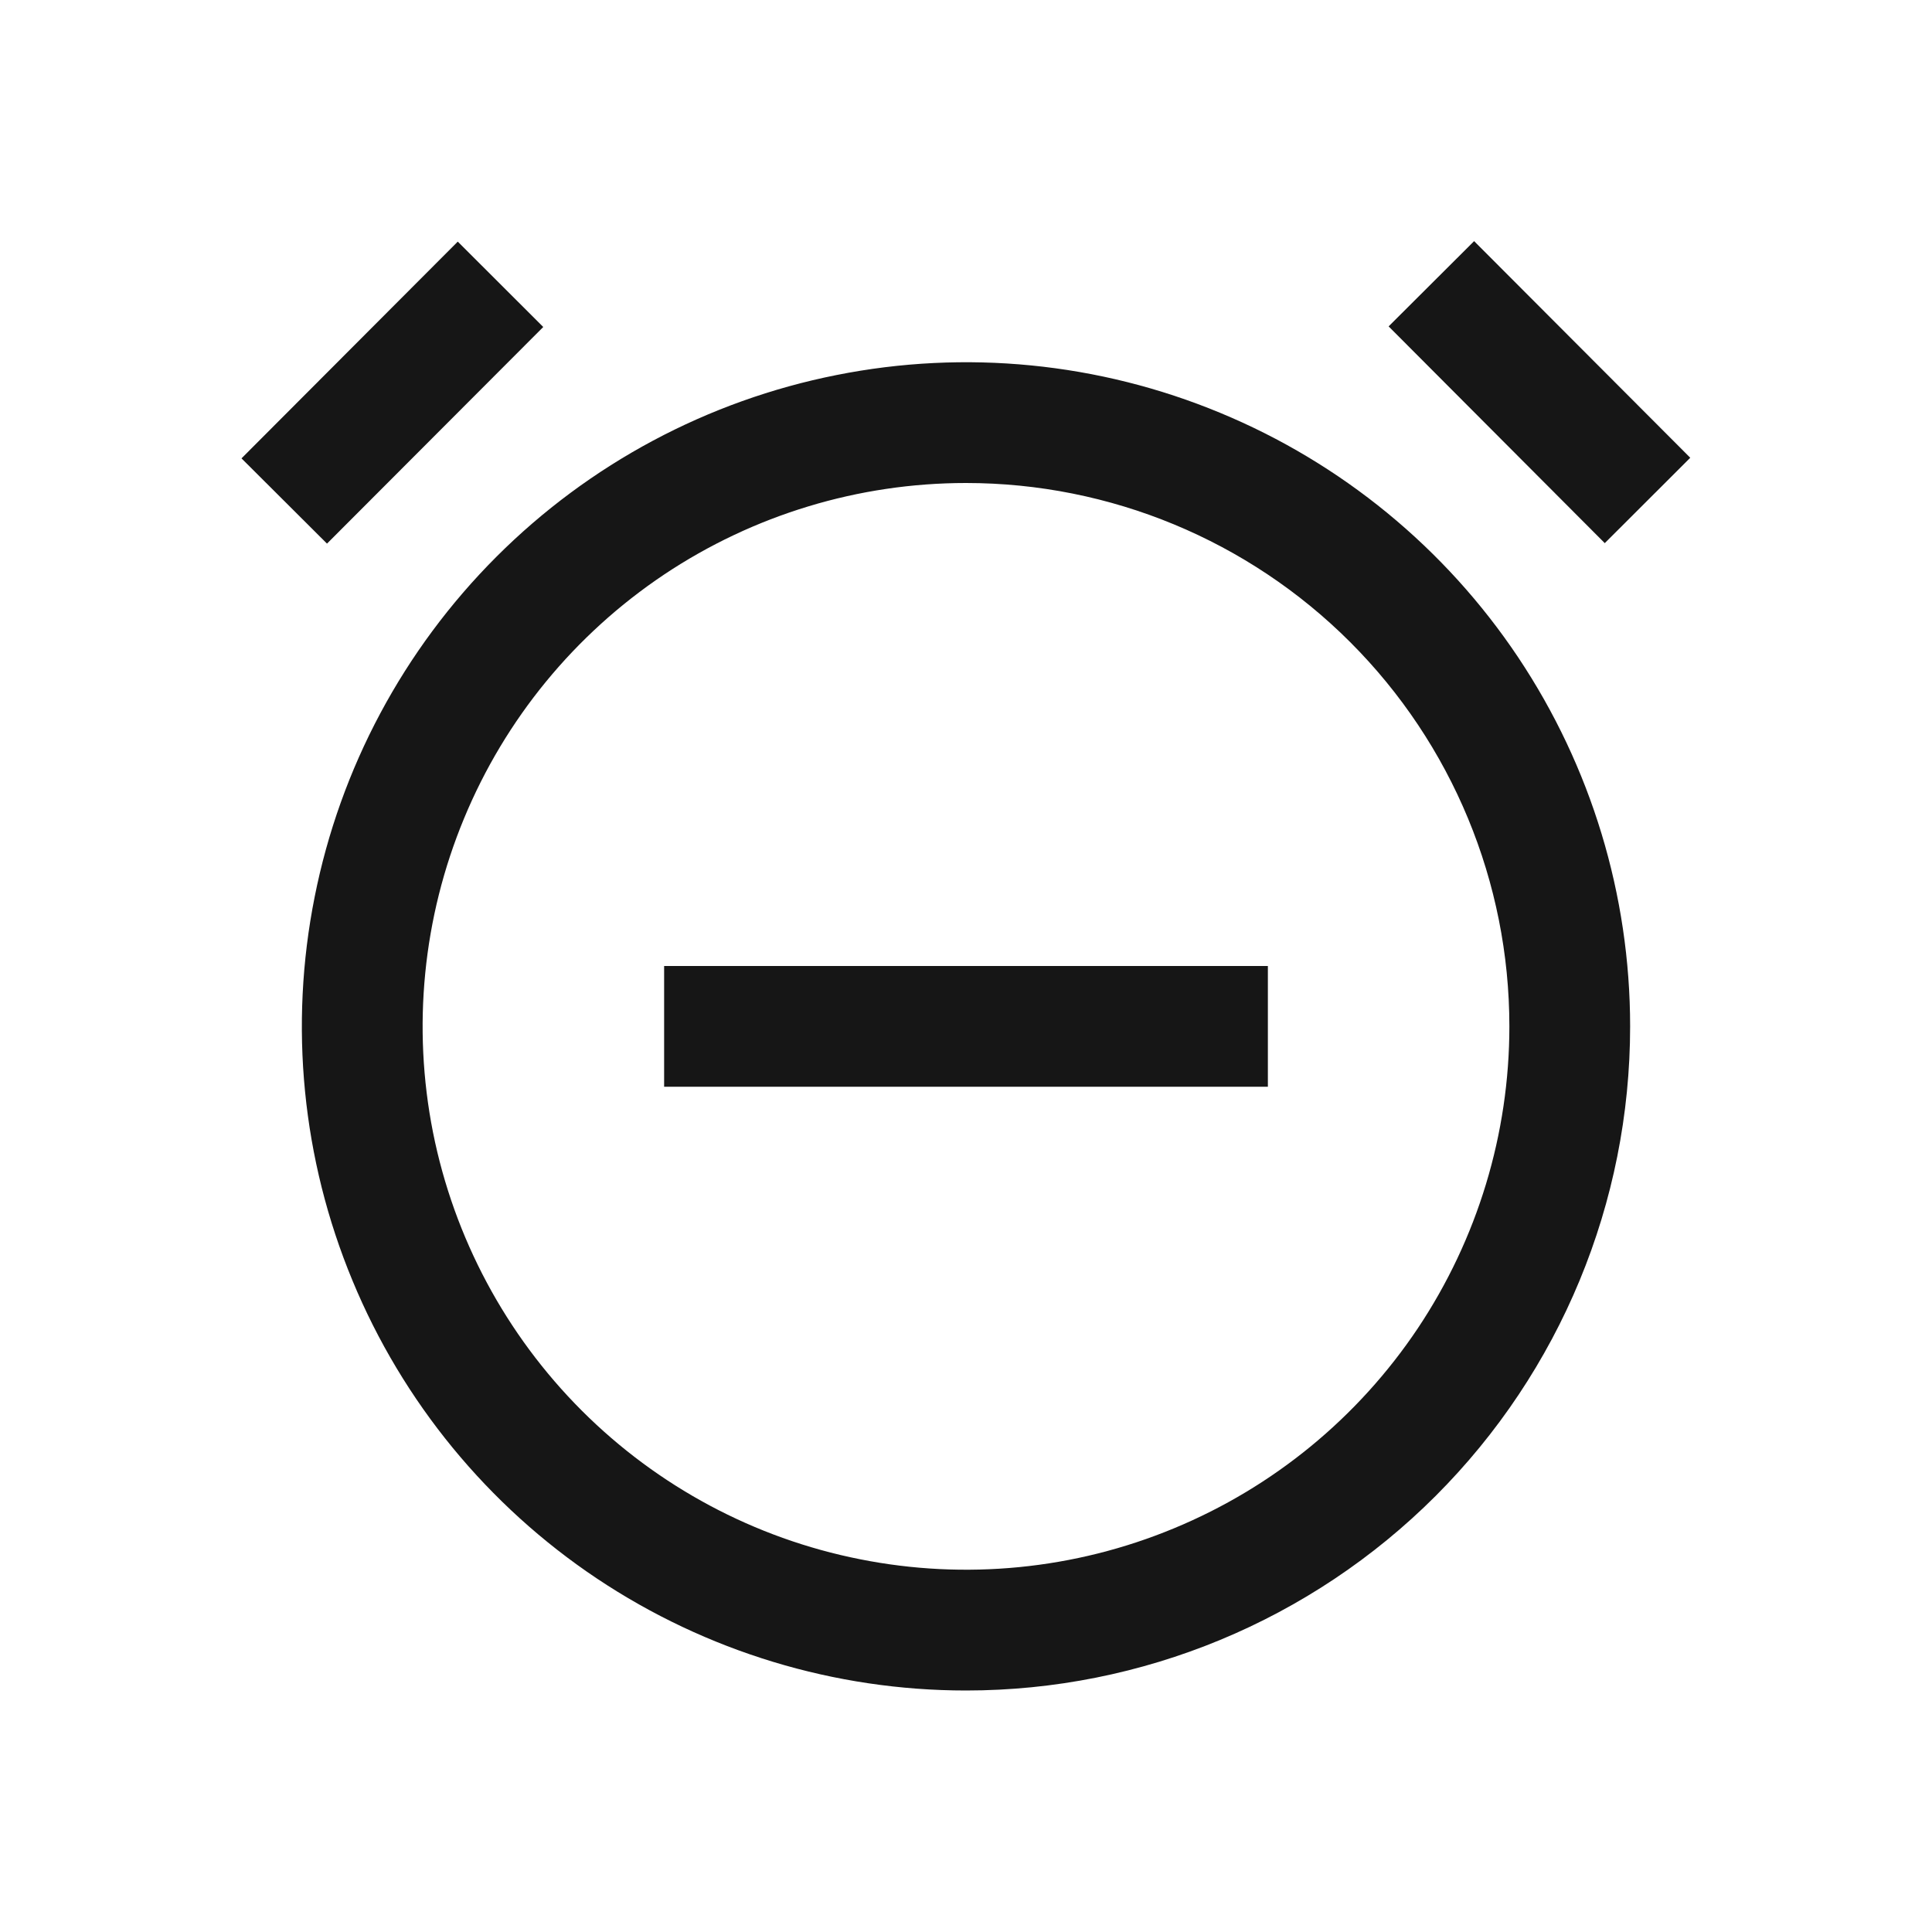<svg width="16" height="16" viewBox="0 0 16 16" fill="none" xmlns="http://www.w3.org/2000/svg">
<path d="M8 14C6.912 14 5.849 13.677 4.944 13.073C4.04 12.469 3.335 11.61 2.919 10.605C2.502 9.6 2.393 8.494 2.606 7.427C2.818 6.36 3.342 5.38 4.111 4.611C4.88 3.842 5.86 3.318 6.927 3.106C7.994 2.893 9.1 3.002 10.105 3.419C11.11 3.835 11.969 4.54 12.573 5.444C13.177 6.349 13.5 7.412 13.5 8.5C13.5 9.959 12.921 11.357 11.889 12.389C10.858 13.42 9.459 14 8 14ZM8 4C7.11 4 6.24 4.264 5.5 4.758C4.76 5.253 4.183 5.956 3.843 6.778C3.502 7.6 3.413 8.505 3.586 9.378C3.76 10.251 4.189 11.053 4.818 11.682C5.447 12.311 6.249 12.74 7.122 12.913C7.995 13.087 8.9 12.998 9.722 12.657C10.544 12.317 11.247 11.74 11.742 11C12.236 10.26 12.5 9.39 12.5 8.5C12.5 7.306 12.026 6.162 11.182 5.318C10.338 4.474 9.193 4 8 4Z" fill="#161616"/>
<path d="M3.791 2.001L2 3.796L2.708 4.502L4.499 2.708L3.791 2.001Z" fill="#161616"/>
<path d="M12.208 1.997L11.5 2.703L13.29 4.498L13.998 3.791L12.208 1.997Z" fill="#161616"/>
<path d="M10.5 8H5.5V9H10.5V8Z" fill="#161616"/>
</svg>
